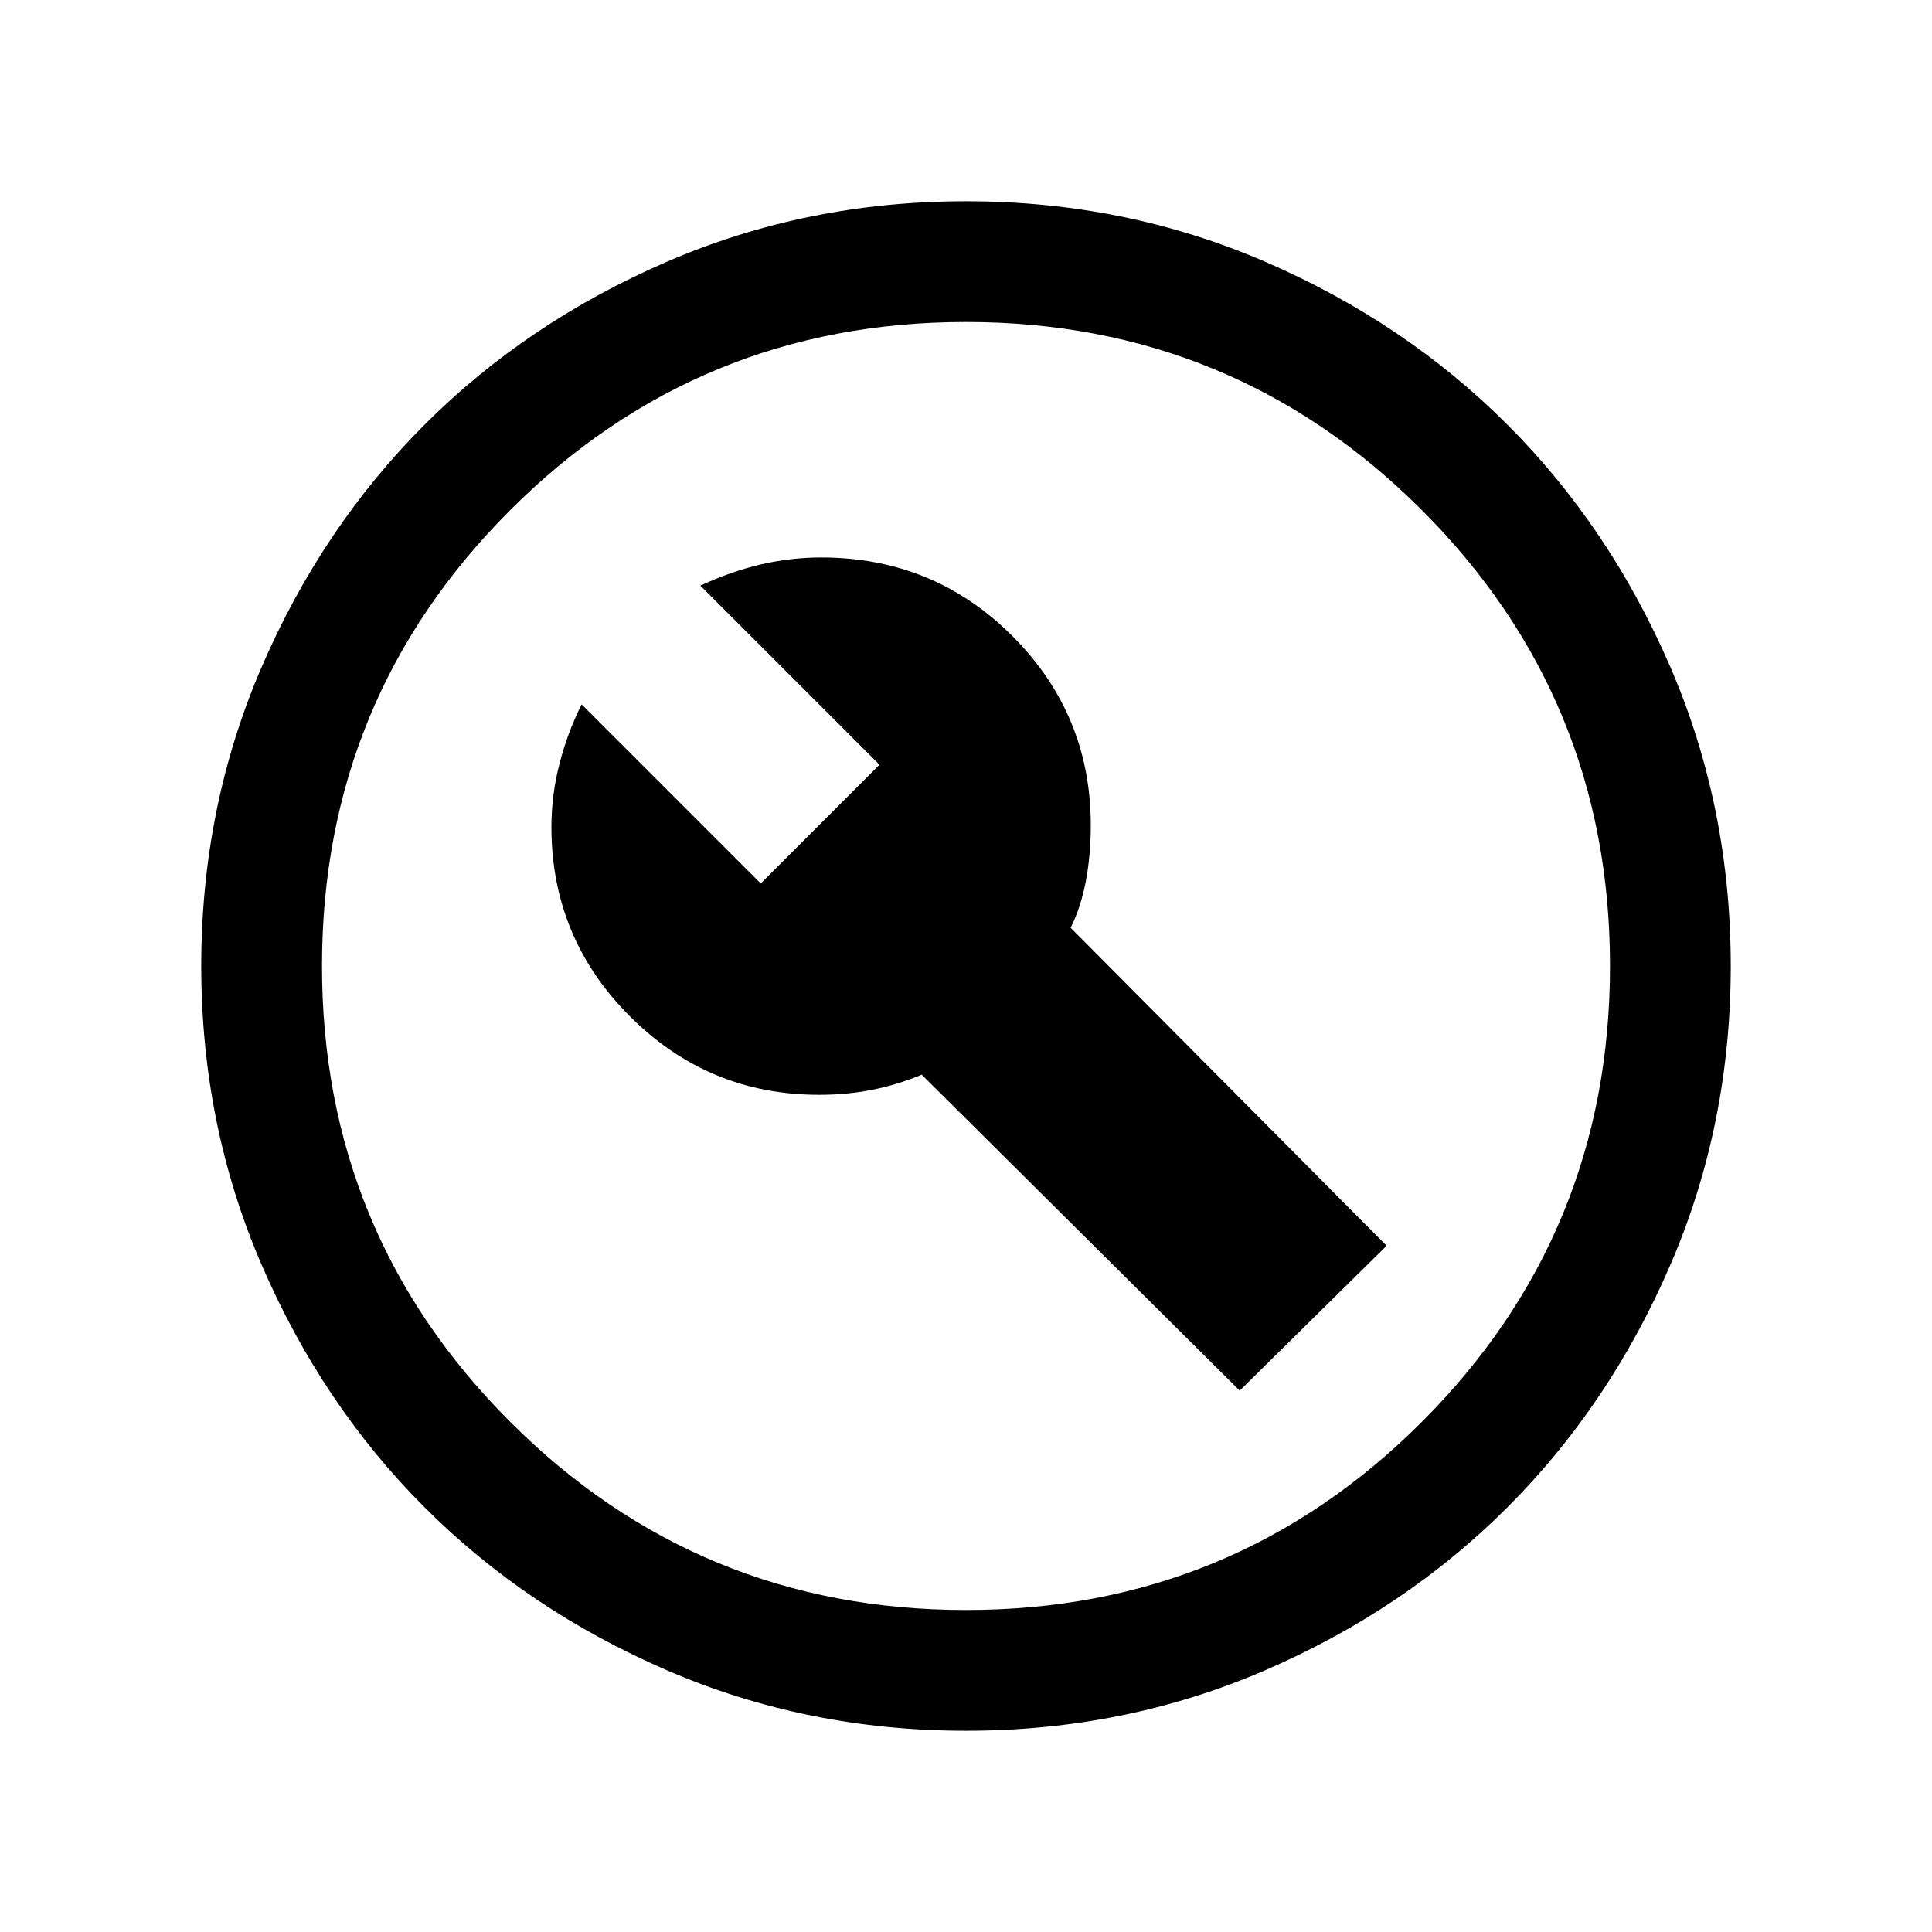 <svg xmlns="http://www.w3.org/2000/svg" height="24" width="24"><path d="M9.45 10.975 7.225 8.75q-.175.35-.275.738-.1.387-.1.787 0 1.375.975 2.35.975.975 2.35.975.35 0 .663-.063.312-.062.612-.187l3.95 3.925 1.825-1.8-3.925-3.95q.125-.25.188-.575.062-.325.062-.7 0-1.375-.975-2.35-.975-.975-2.375-.975-.375 0-.75.087-.375.088-.75.263L10.925 9.5ZM12 21.5q-1.975 0-3.712-.75Q6.55 20 5.275 18.725T3.25 15.712Q2.5 13.975 2.5 12t.75-3.713Q4 6.55 5.275 5.275T8.288 3.25Q10.025 2.5 12 2.5t3.713.75q1.737.75 3.012 2.025t2.025 3.012q.75 1.738.75 3.713t-.75 3.712q-.75 1.738-2.025 3.013t-3.012 2.025q-1.738.75-3.713.75Zm0-9.5Zm0 8q3.325 0 5.663-2.337Q20 15.325 20 12t-2.337-5.663Q15.325 4 12 4T6.338 6.337Q4 8.675 4 12t2.338 5.663Q8.675 20 12 20Z"/></svg>
